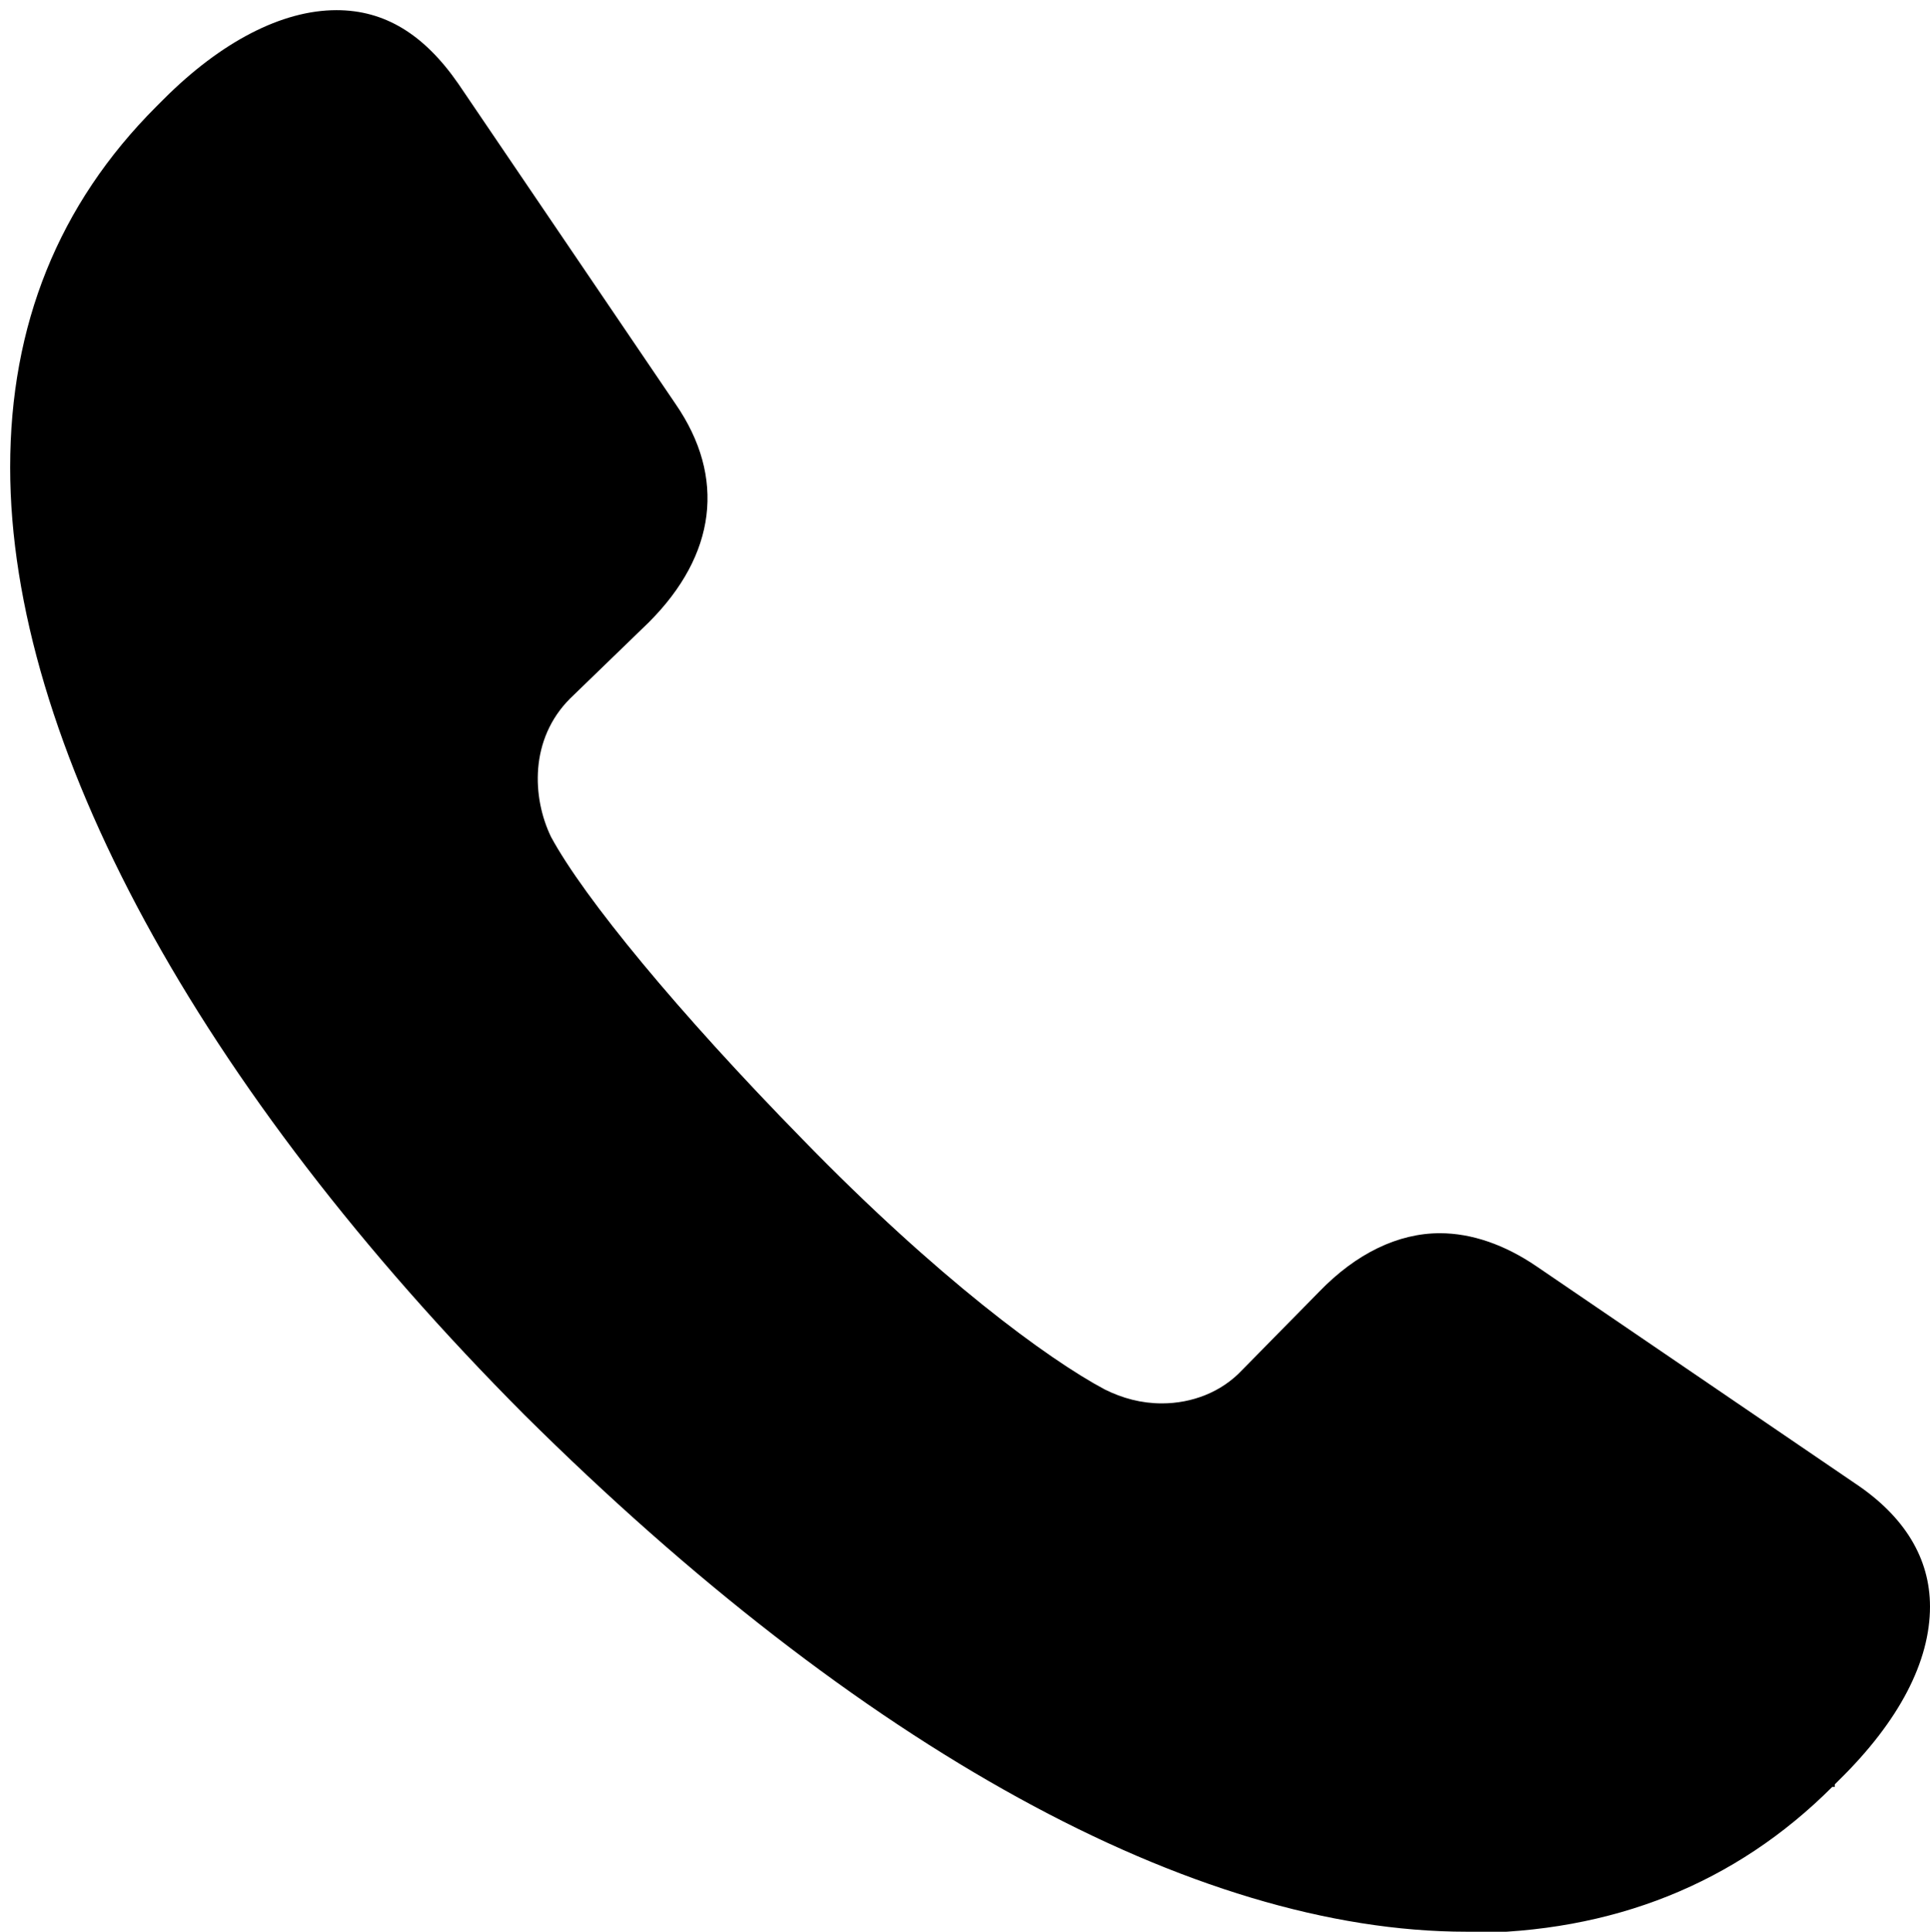 <?xml version="1.0" encoding="UTF-8"?>
<svg id="Capa_2" data-name="Capa 2" xmlns="http://www.w3.org/2000/svg" viewBox="0 0 15.2 15.21">
  <defs>
    <style>
      .cls-1 {
        fill: none;
      }

      .cls-1, .cls-2 {
        stroke-width: 0px;
      }
    </style>
  </defs>
  <g id="Capa_4" data-name="Capa 4">
    <g>
      <rect class="cls-1" width="15.2" height="15.2"/>
      <path class="cls-2" d="m11.55,15.21c-2.15,0-4.78-1.45-7.42-4.07C1.56,8.56.08,5.84.08,3.68.08,2.56.46,1.61,1.23.84l.06-.06C1.74.33,2.22.08,2.65.08c.38,0,.69.19.96.58l1.71,2.52c.4.58.32,1.19-.21,1.72l-.62.6c-.32.32-.3.78-.15,1.09.26.48,1,1.38,1.98,2.38,1.06,1.09,1.93,1.73,2.38,1.97.14.07.29.11.45.11.24,0,.47-.09.63-.26l.61-.62c.29-.3.62-.46.95-.46.25,0,.51.09.76.26l2.51,1.71c.39.26.59.59.59.97,0,.43-.24.9-.72,1.37-.01.01-.02.02-.03.03v.02s-.02,0-.02,0c-.76.76-1.73,1.15-2.88,1.15Z"/>
    </g>
  </g>
</svg>